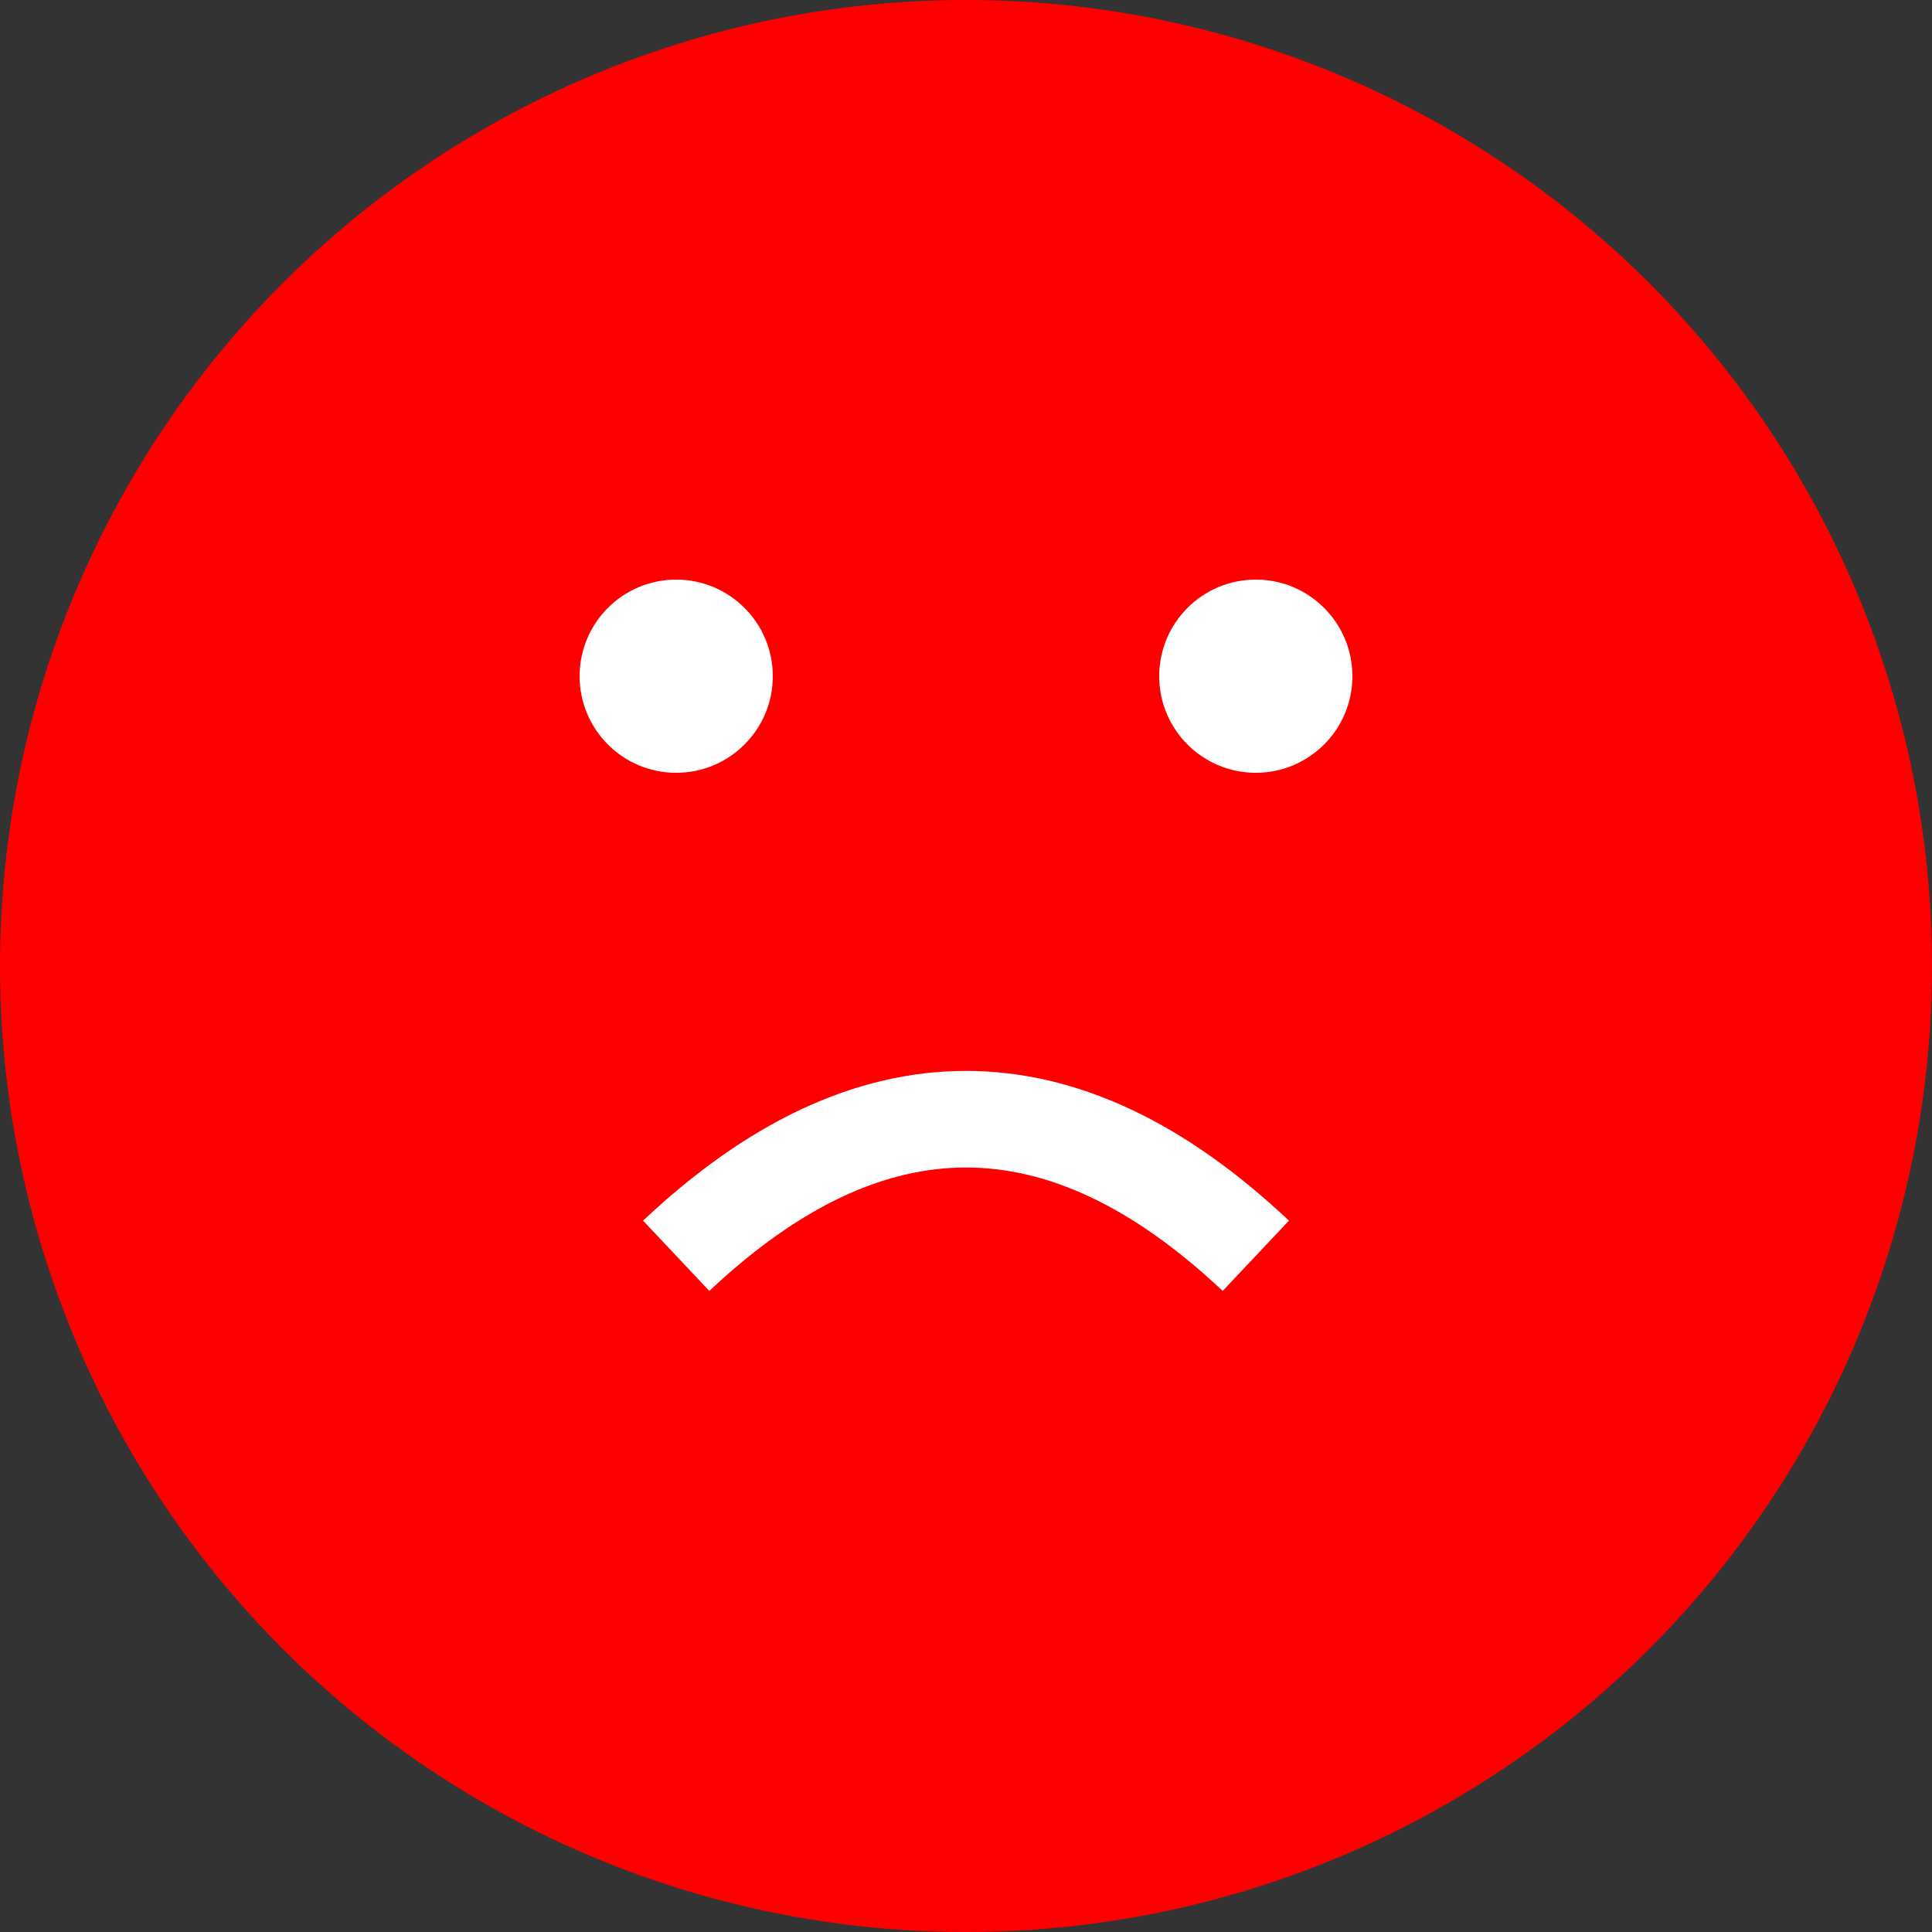 <svg width="100" height="100" xmlns="http://www.w3.org/2000/svg">
 <rect width="100%" height="100%" fill="#333333" stroke="none"/>
 <!-- Yellow Background Circle -->

 <!-- Eyes -->
 <!-- Happy Mouth -->
 <g>
  <title>Layer 1</title>
  <circle cx="50" cy="50" r="50" fill="#ff0000" id="svg_1"/>
  <circle cx="35" cy="35" r="5" fill="#FFFFFF" id="svg_2"/>
  <circle cx="65" cy="35" r="5" fill="#FFFFFF" id="svg_3"/>
  <path style="--darkreader-inline-stroke: #e8e6e3;" stroke="#FFFFFF" d="m35,65q15,-14.14 30,0" stroke-width="5" fill="none" id="svg_4"/>
 </g>
</svg>